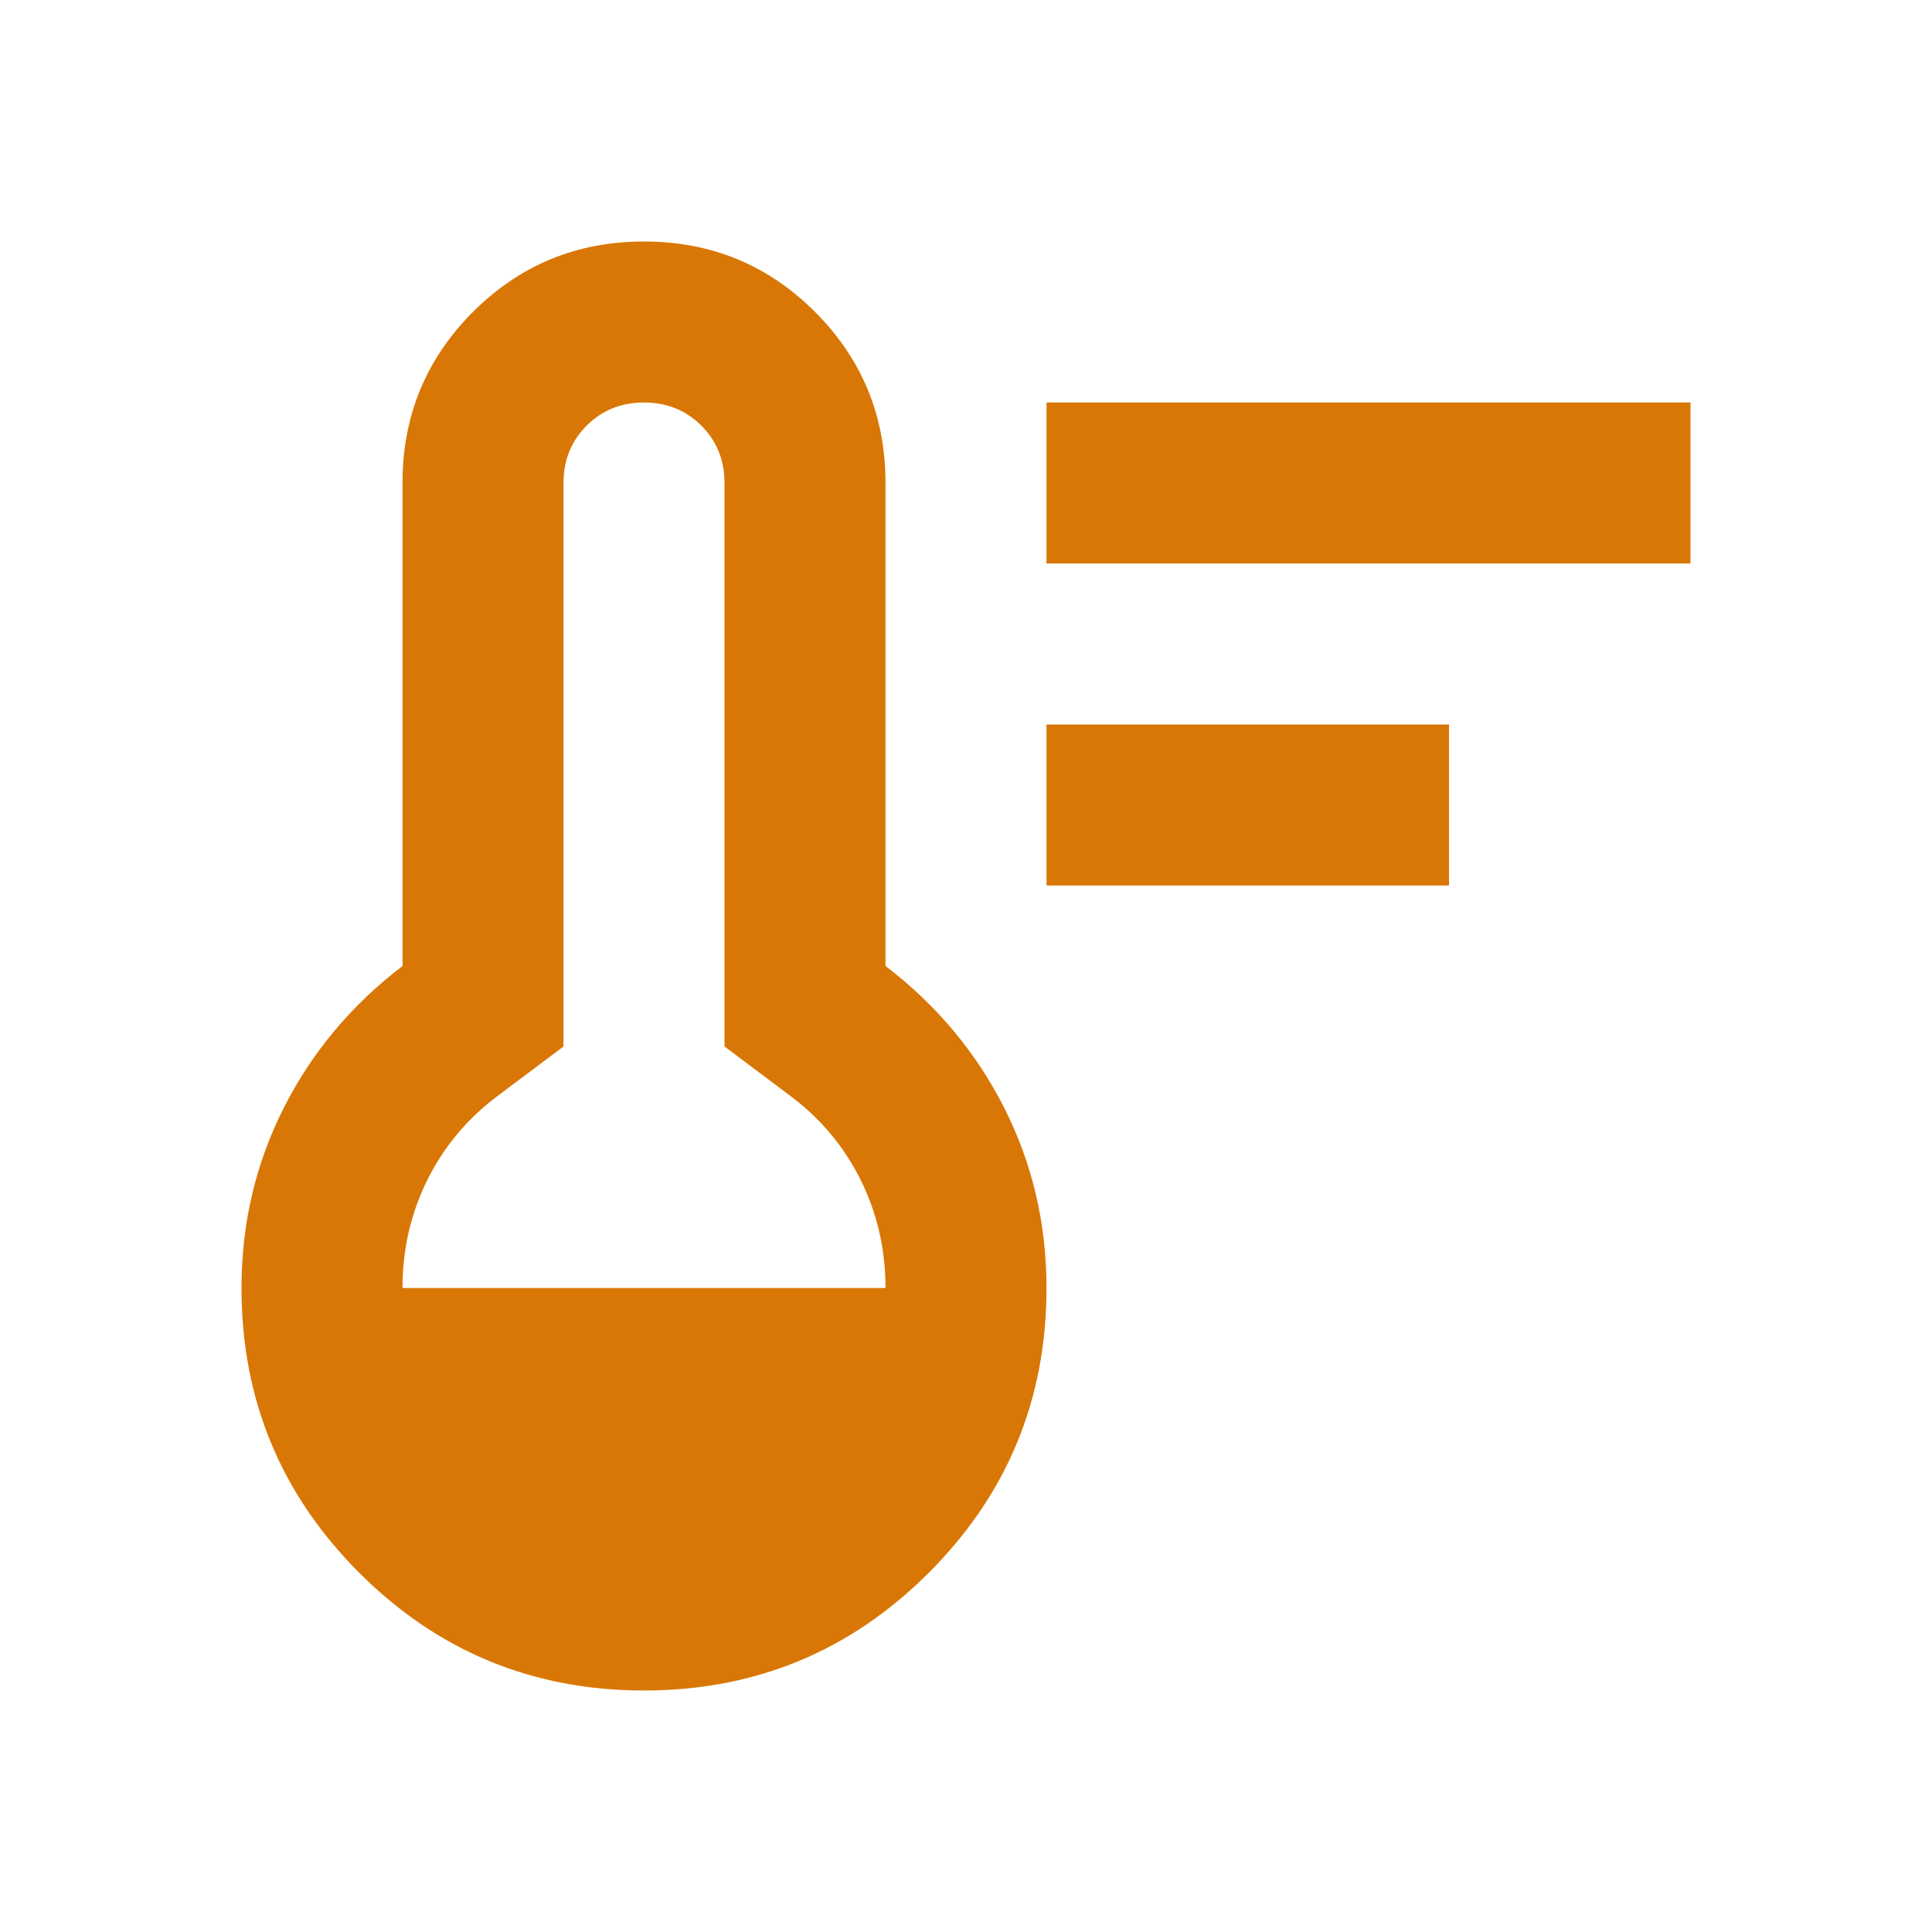 <svg xmlns="http://www.w3.org/2000/svg" height="24" viewBox="0 -960 960 960" width="24" fill="#d97706"><path d="M520-520v-80h200v80H520zm0-160v-80h320v80H520zM320-120q-83 0-141.5-58.5T120-320q0-48 21-89.5t59-70.5v-240q0-50 35-85t85-35q50 0 85 35t35 85v240q38 29 59 70.5t21 89.5q0 83-58.5 141.5T320-120zM200-320h240q0-29-12.5-54T392-416l-32-24v-280q0-17-11.5-28.5T320-760q-17 0-28.5 11.5T280-720v280l-32 24q-23 17-35.5 42T200-320z"/></svg>